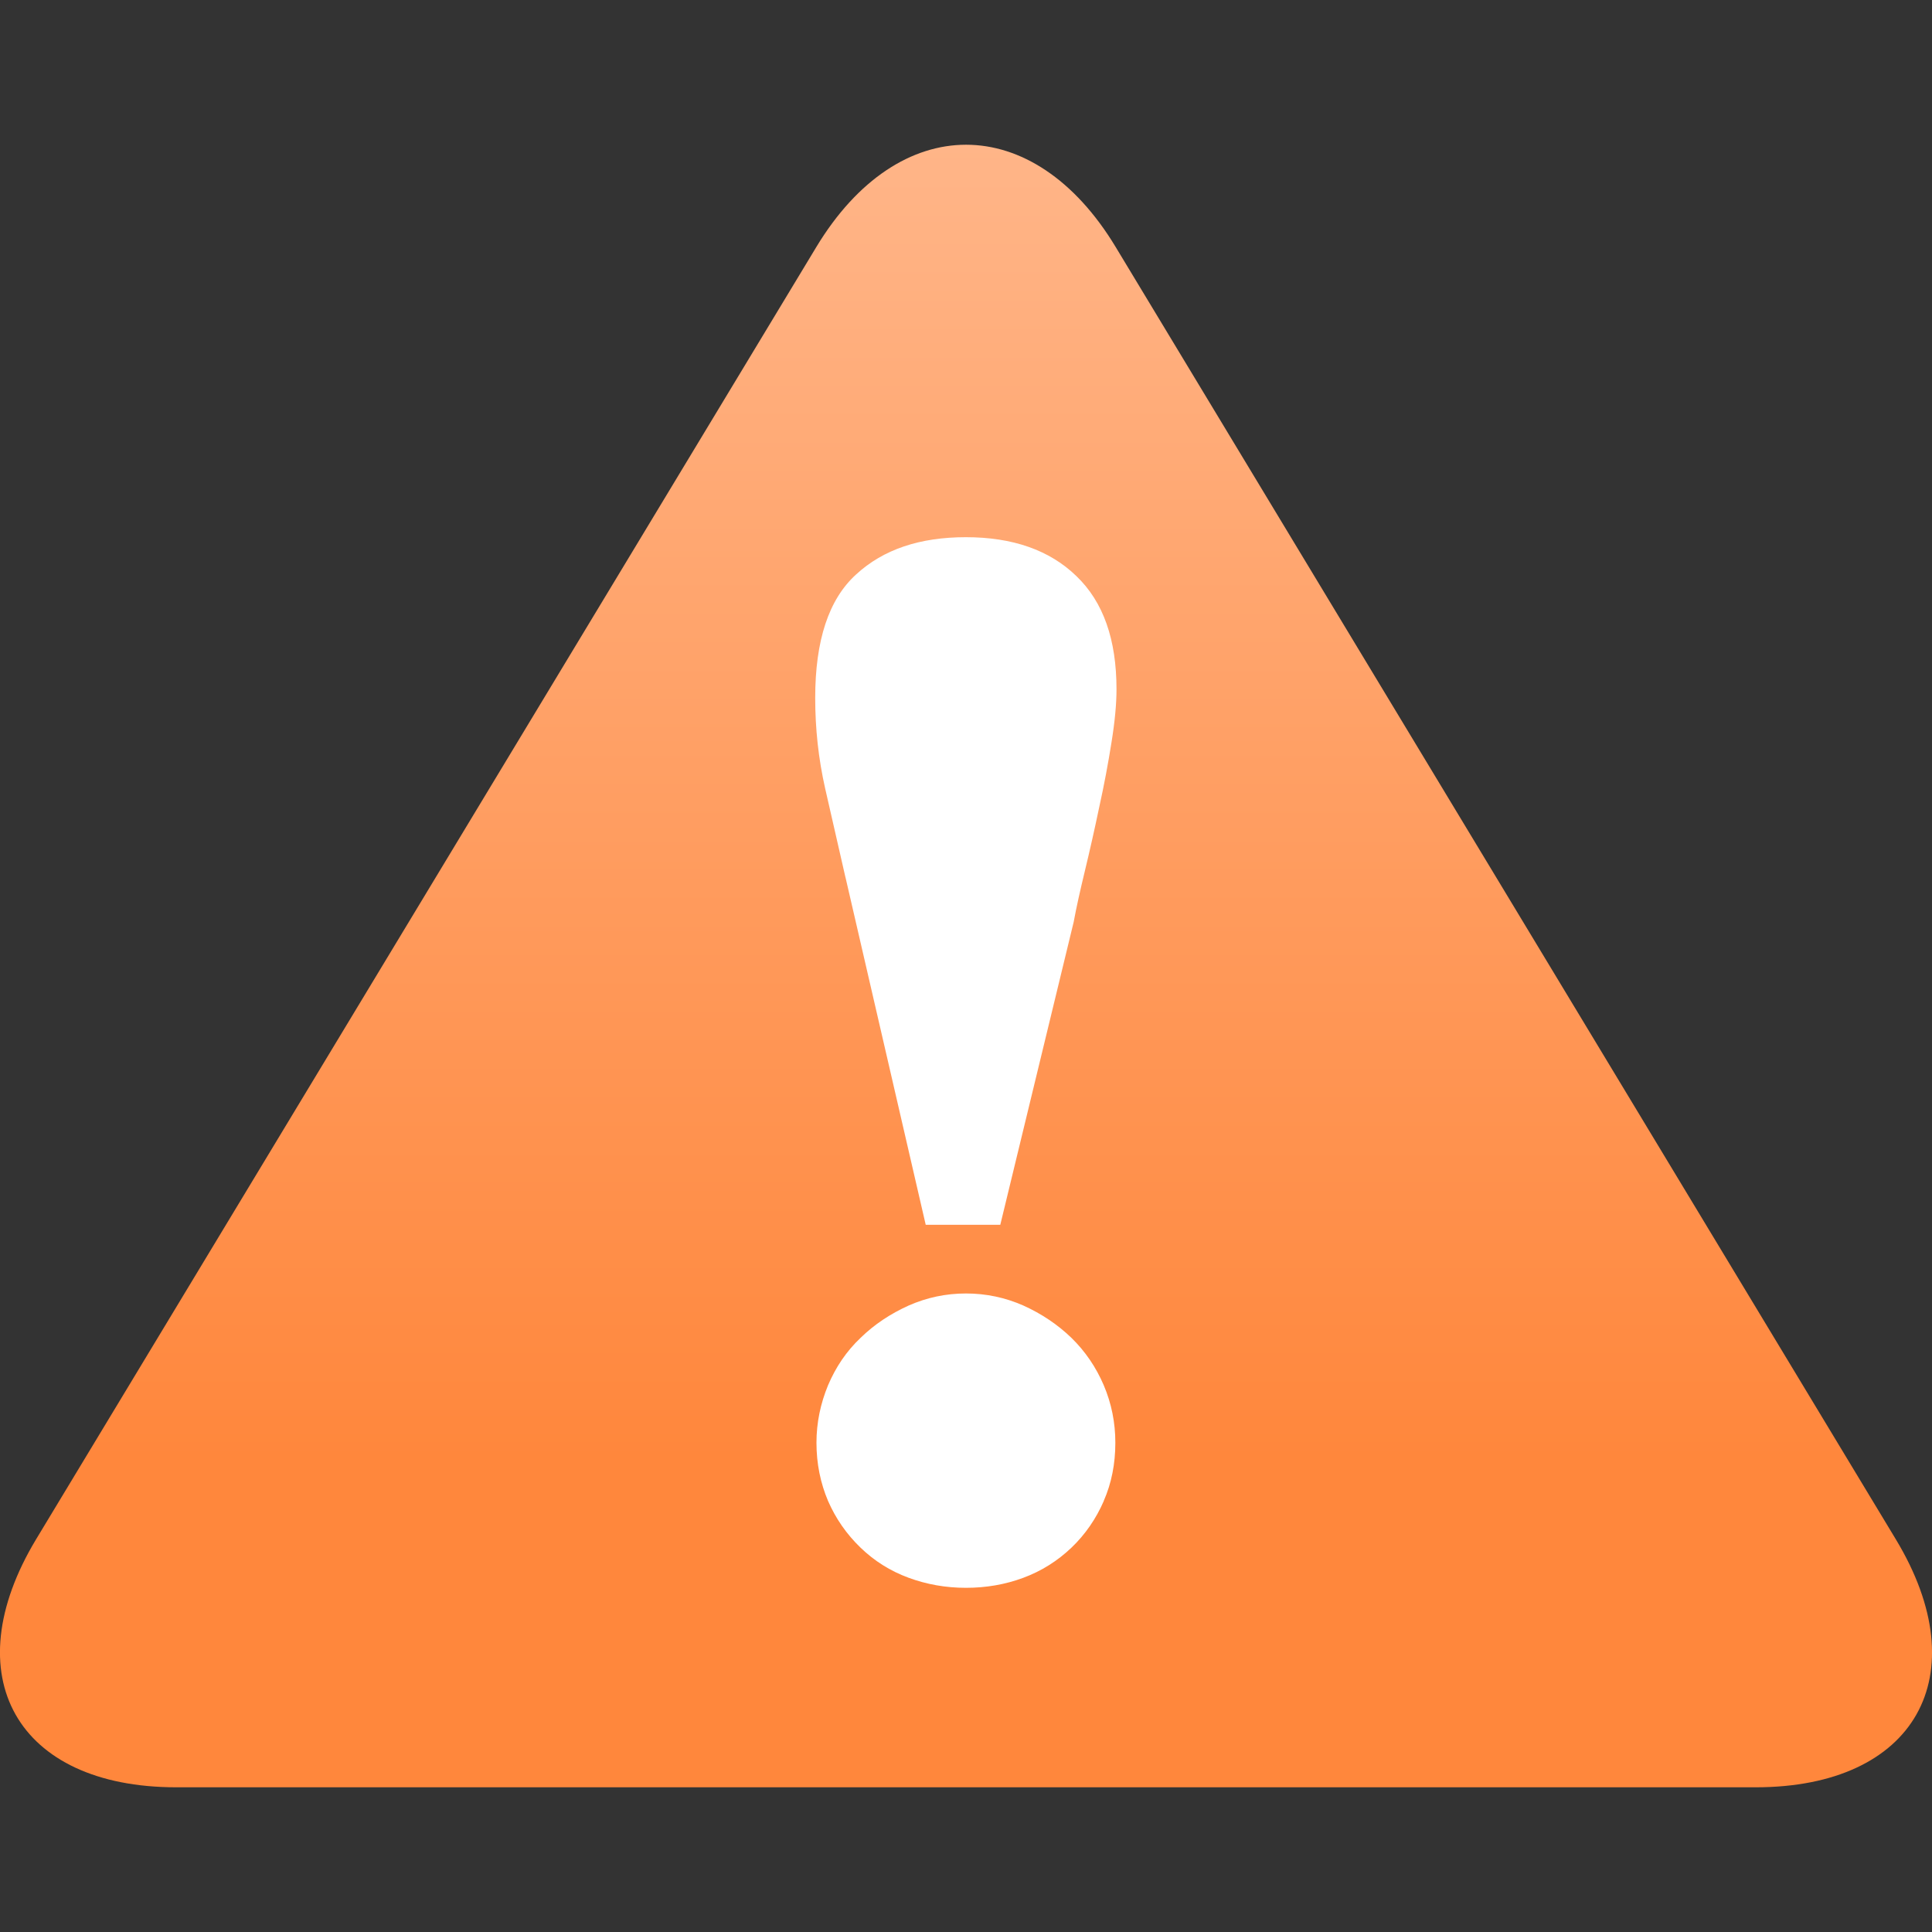 <svg xmlns="http://www.w3.org/2000/svg" width="20" height="20" viewBox="0 0 20 20"><rect x="0" y="0" width="20" height="20" fill="#333333" stroke="none"/><g><path fill="none" d="M0 0h20v20H0z"/><linearGradient id="a" gradientUnits="userSpaceOnUse" x1="9.999" y1="1.498" x2="9.999" y2="18.502"><stop offset="0" stop-color="#FFB588"/><stop offset=".779" stop-color="#FF883E"/><stop offset=".8" stop-color="#FF873C"/></linearGradient><path d="M1.824 18.502c-1.65 0-2.302-1.155-1.45-2.568L8.45 2.558c.853-1.413 2.248-1.413 3.1 0l8.075 13.376c.854 1.413.2 2.568-1.45 2.568H1.826z" fill="url(#a)"/><path d="M8.752 9.082l-.21-.92c-.07-.31-.103-.62-.103-.938 0-.595.14-1.02.423-1.277.282-.26.66-.386 1.137-.386.484 0 .867.134 1.143.402.28.268.416.658.416 1.173 0 .15-.017.333-.052.55-.035.22-.076.44-.127.67-.048.23-.097.446-.147.654-.05.207-.09.385-.117.533l-.76 3.136h-.772L8.752 9.08zm2.674 6.457c-.08.183-.19.344-.334.482-.145.138-.31.242-.498.312s-.387.104-.594.104c-.21 0-.406-.035-.594-.104-.19-.07-.355-.174-.498-.312-.145-.14-.256-.3-.336-.483-.078-.184-.12-.385-.12-.603 0-.208.042-.406.12-.595.08-.188.19-.352.336-.49.143-.14.31-.25.498-.335.188-.083.385-.125.594-.125.207 0 .406.042.594.125.188.085.354.196.498.335.143.14.254.303.334.49.08.188.12.387.12.595 0 .218-.04.42-.12.602z" fill="#fff"/></g></svg>